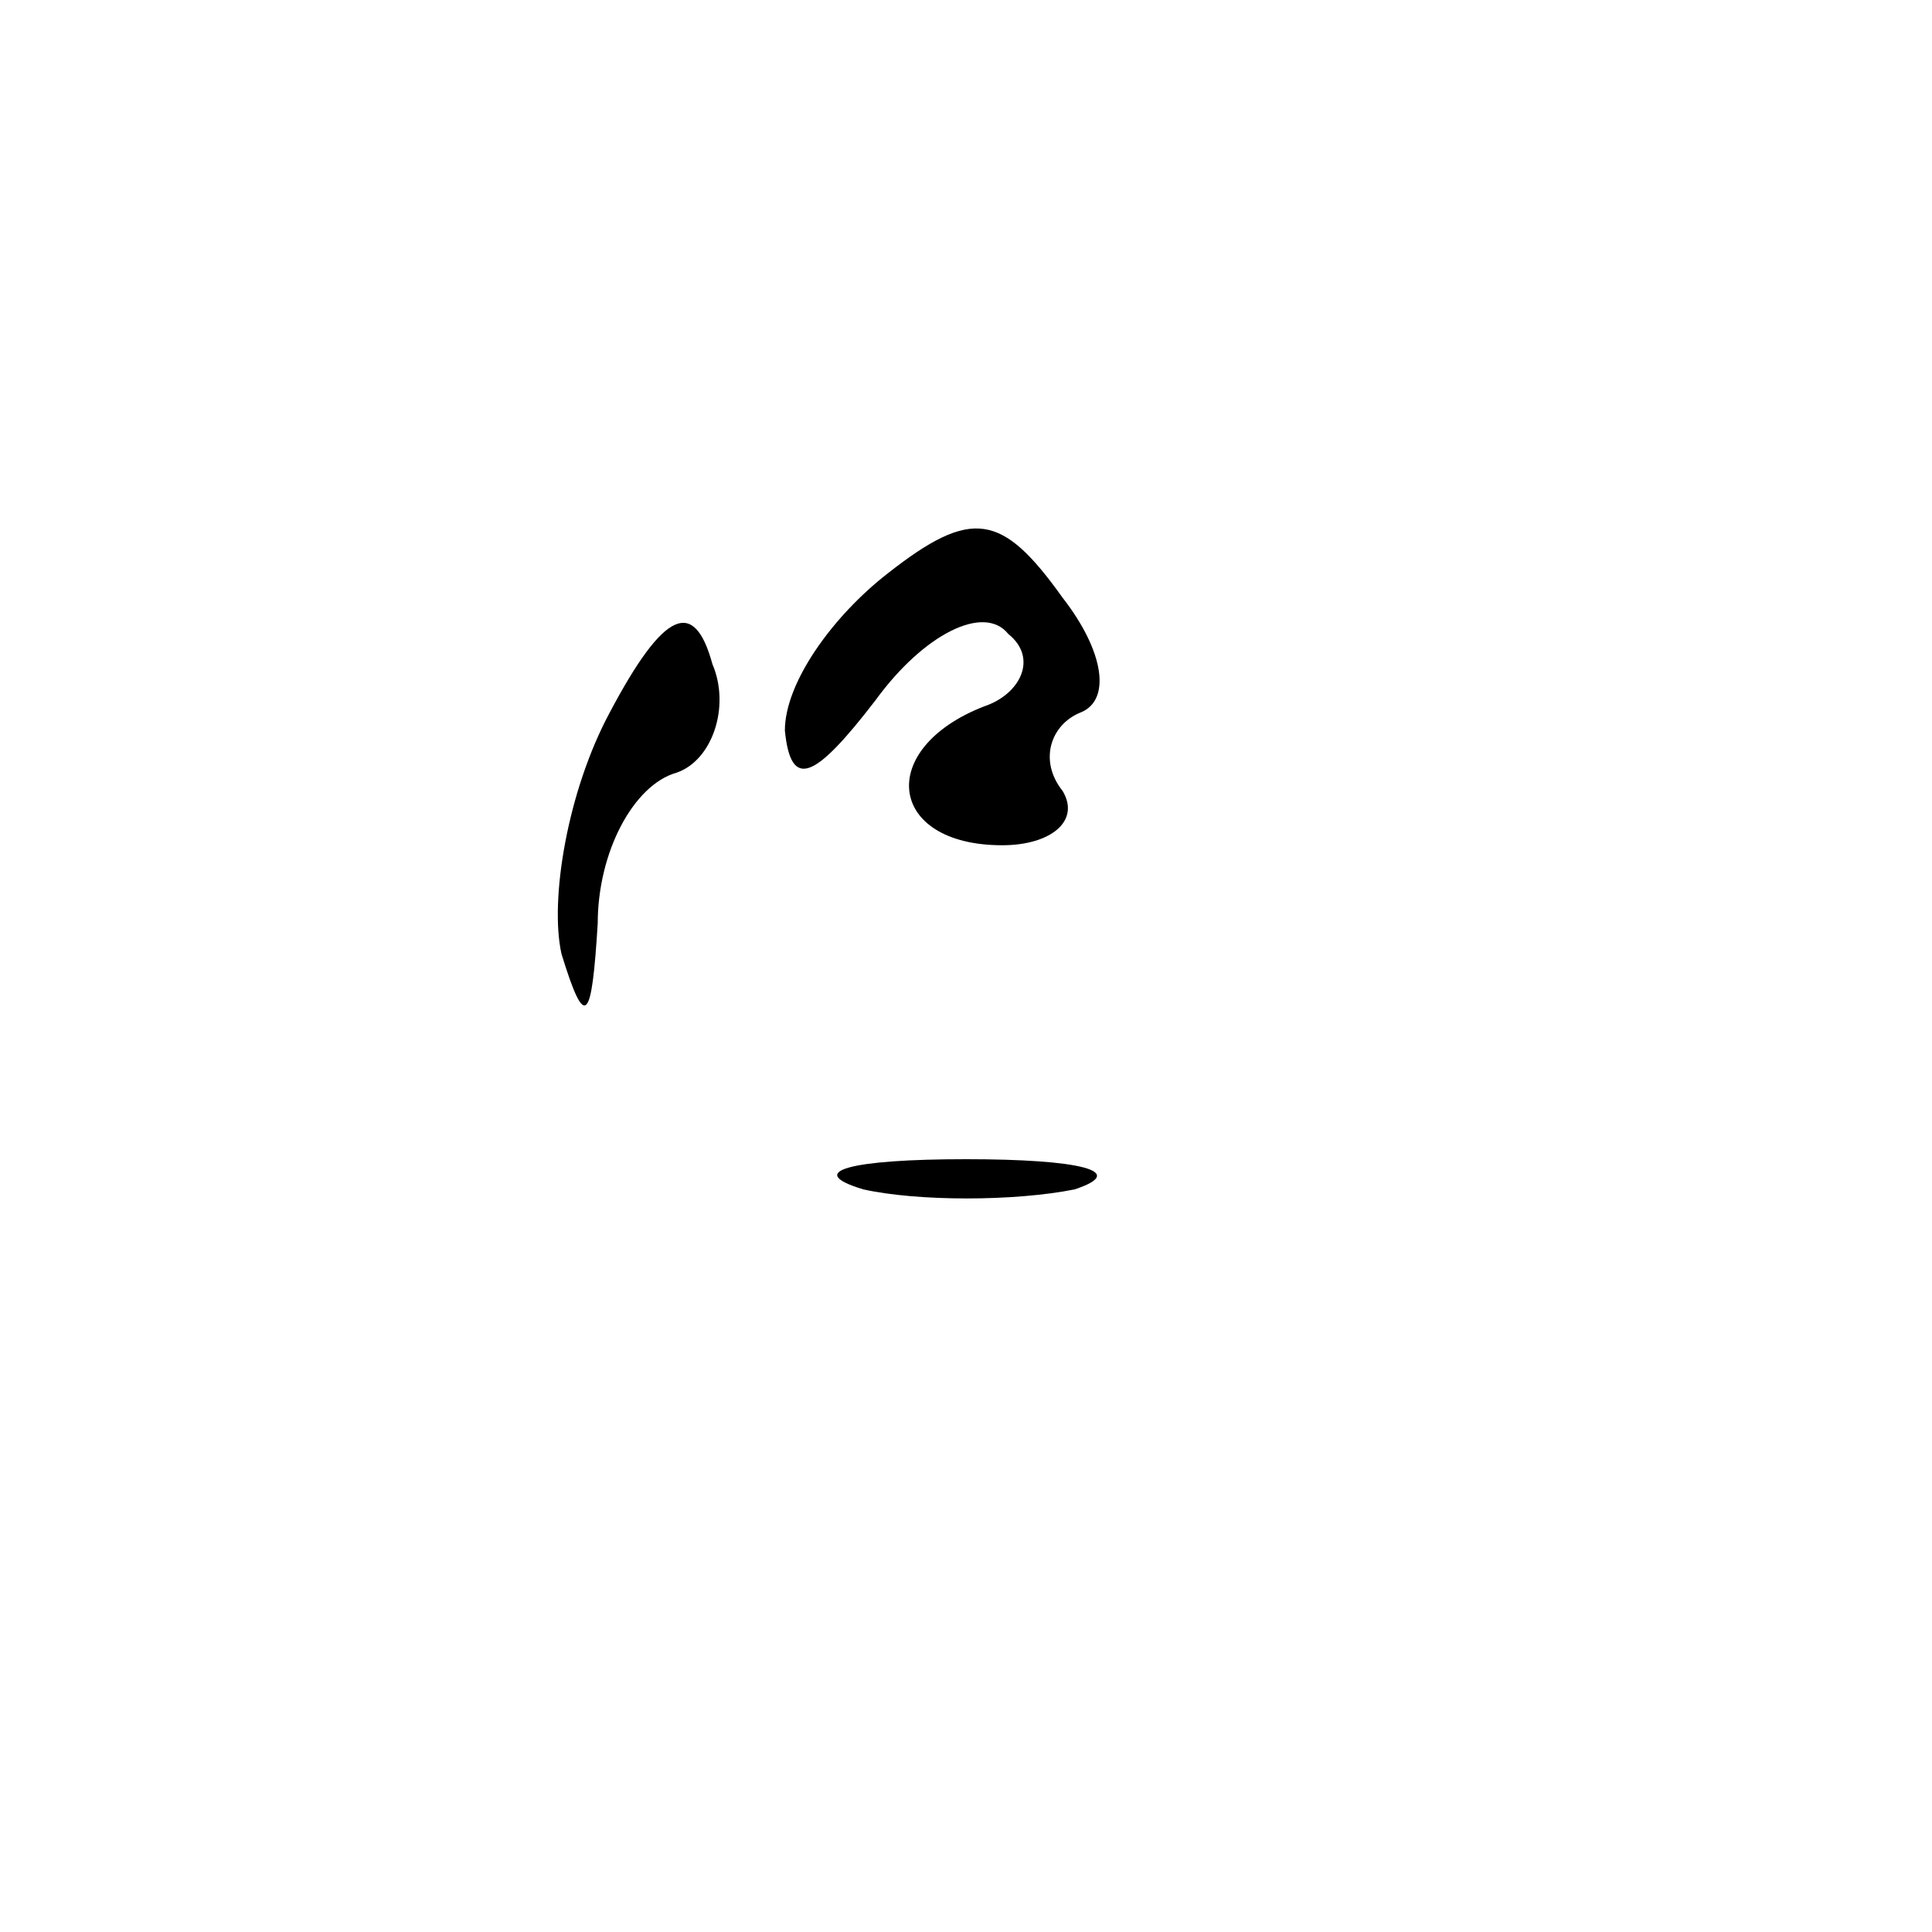 <?xml version="1.0" standalone="no"?>
<!DOCTYPE svg PUBLIC "-//W3C//DTD SVG 20010904//EN"
 "http://www.w3.org/TR/2001/REC-SVG-20010904/DTD/svg10.dtd">
<svg version="1.0" xmlns="http://www.w3.org/2000/svg"
 width="32pt" height="32pt" viewBox="0 0 32 32"
 preserveAspectRatio="xMidYMid meet">
<g transform="translate(0,32) scale(0.1,-0.1)"
fill="#000000" stroke="none">
<path fill="#000000" stroke="none" d="M147 225 c-9 -7 -17 -18 -17 -26 1 -10
5 -8 15 5 8 11 18 16 22 11 5 -4 2 -10 -4 -12 -18 -7 -16 -23 3 -23 8 0 13 4
10 9 -4 5 -2 11 3 13 5 2 4 10 -3 19 -10 14 -15 15 -29 4z"/>
<path fill="#000000" stroke="none" d="M101 202 c-7 -13 -10 -31 -8 -40 4 -13
5 -11 6 5 0 12 6 23 13 25 6 2 9 11 6 18 -3 11 -8 9 -17 -8z"/>
<path fill="#000000" stroke="none" d="M143 123 c9 -2 25 -2 35 0 9 3 1 5 -18
5 -19 0 -27 -2 -17 -5z"/>
</g>
</svg>
